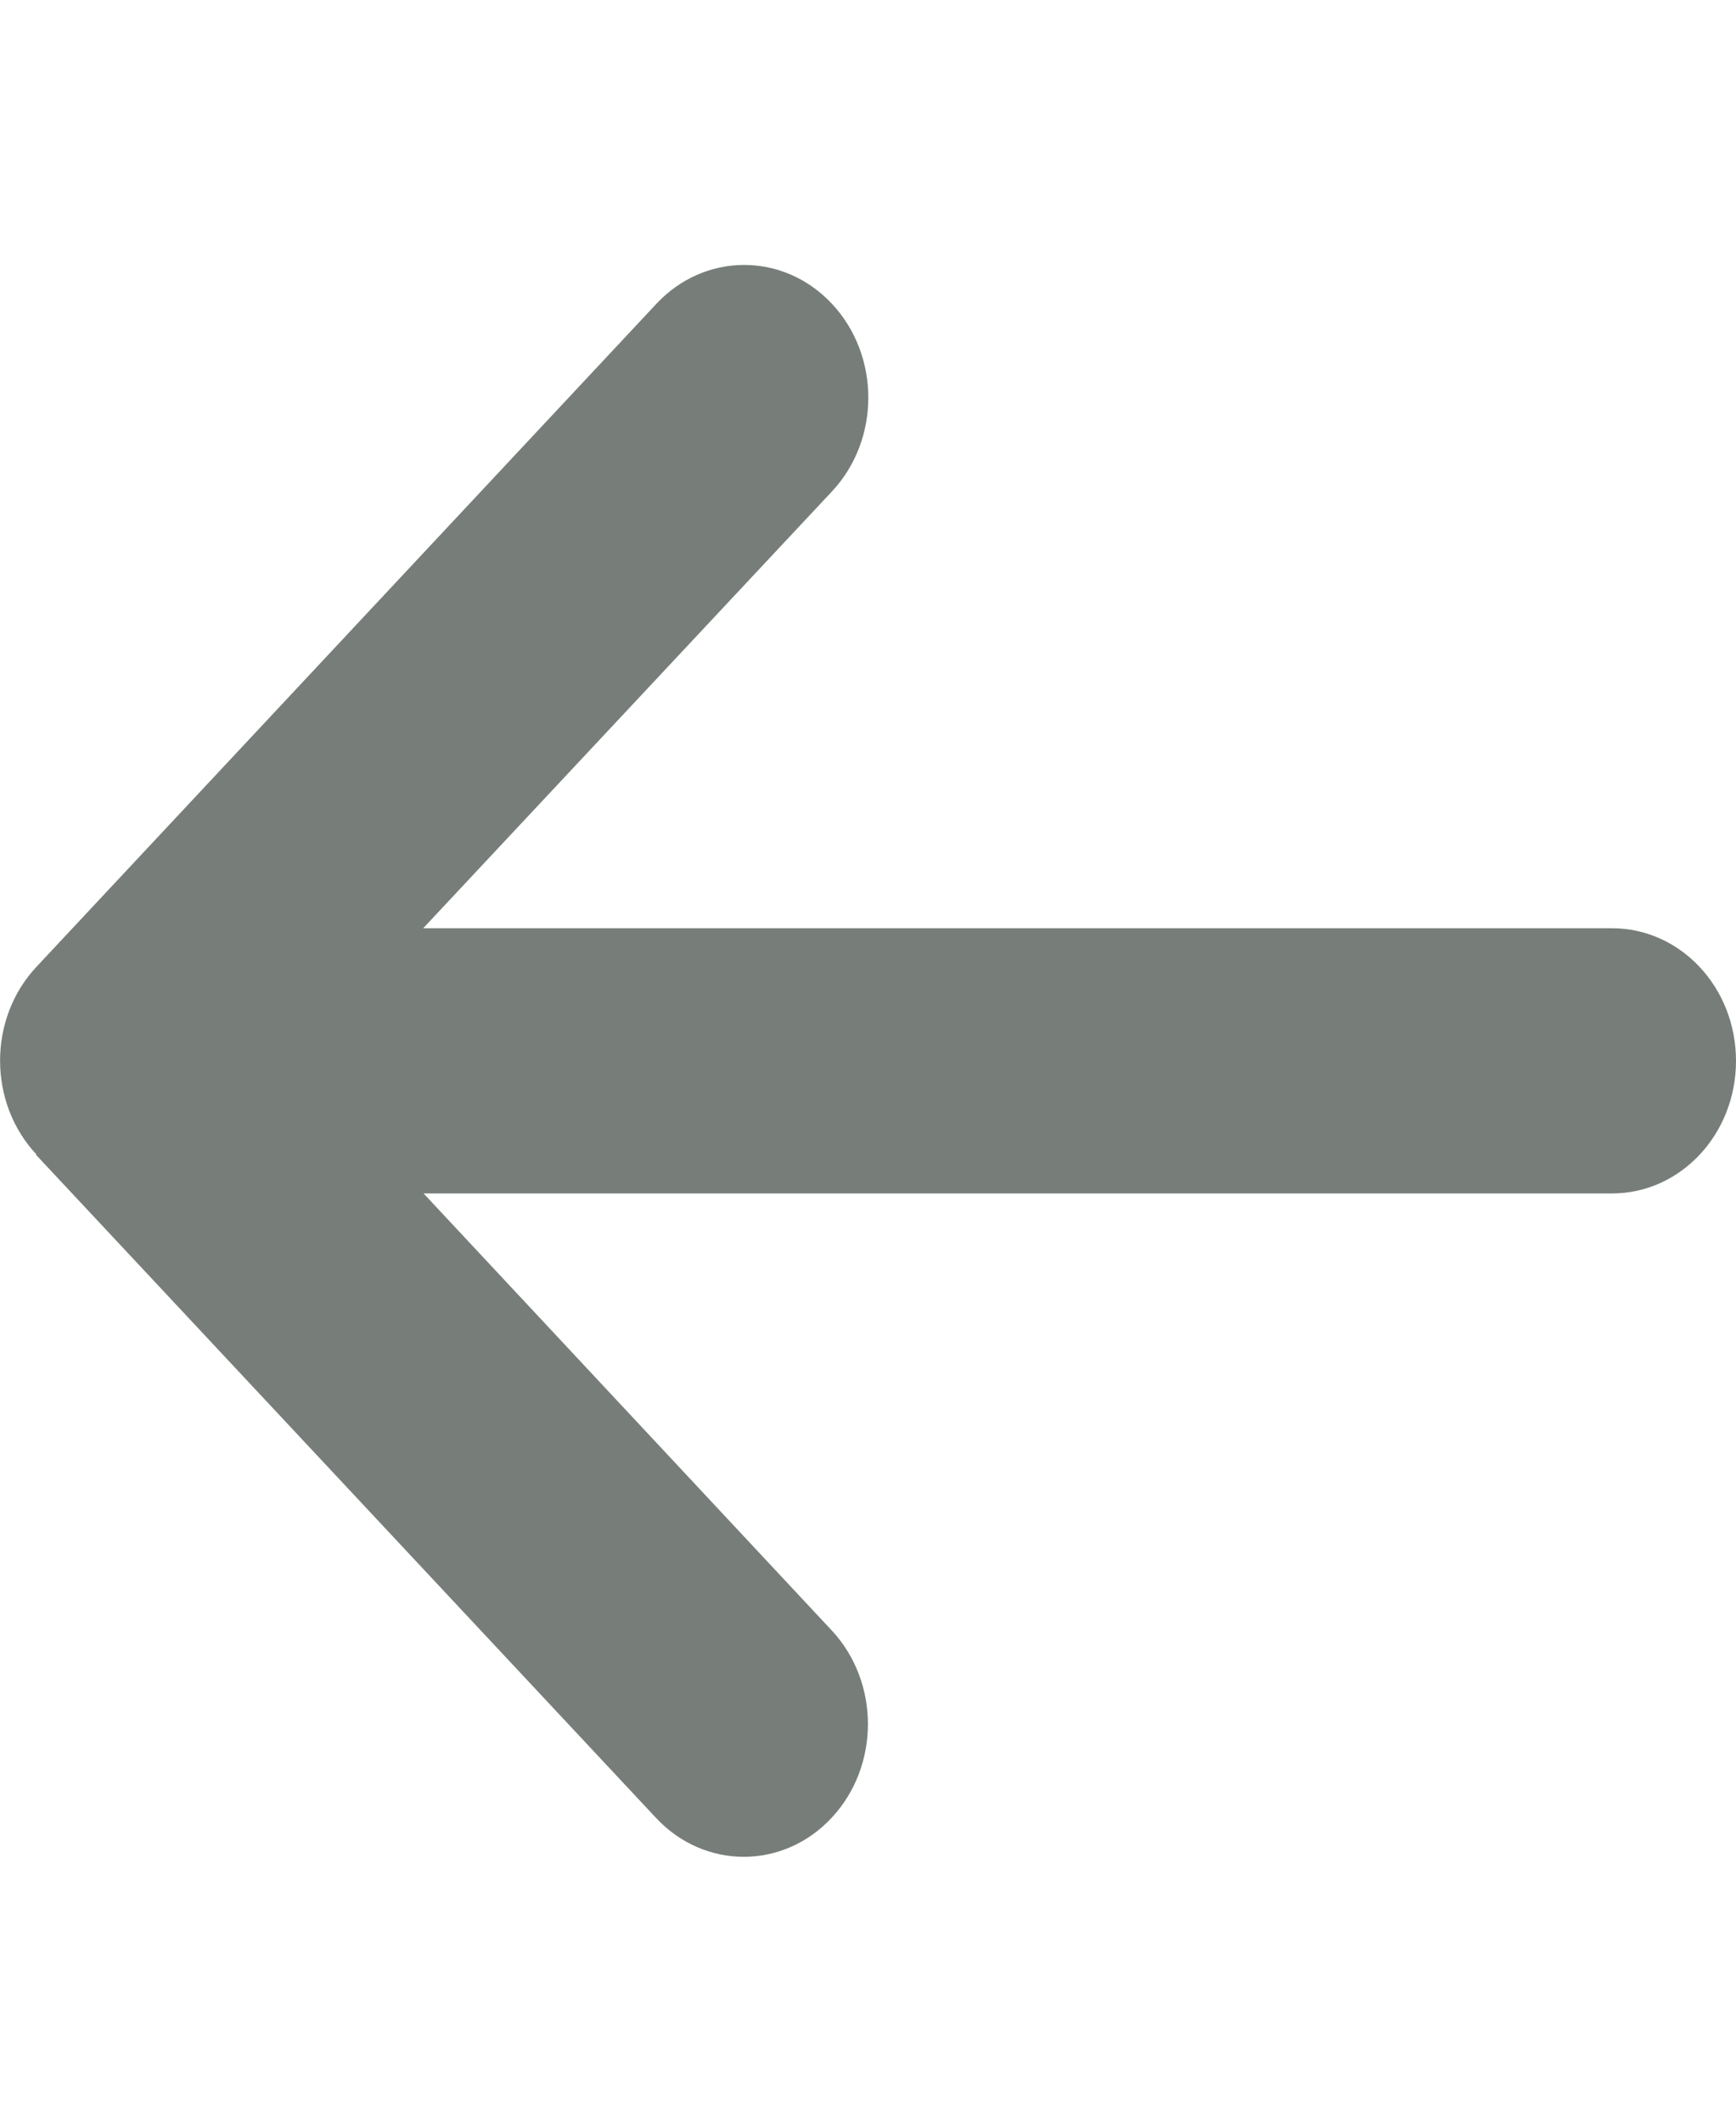 <svg width="18" height="22" viewBox="0 0 18 22" fill="none" xmlns="http://www.w3.org/2000/svg">
<path d="M0.378 11.971C-0.125 11.434 -0.125 10.562 0.378 10.025L6.806 3.15C7.308 2.613 8.124 2.613 8.626 3.15C9.129 3.687 9.129 4.559 8.626 5.096L4.388 9.625H16.714C17.425 9.625 18 10.239 18 11C18 11.761 17.425 12.375 16.714 12.375H4.392L8.622 16.904C9.125 17.441 9.125 18.313 8.622 18.85C8.12 19.388 7.304 19.388 6.802 18.85L0.374 11.975L0.378 11.971Z" fill="#777E7A"/>
</svg>
